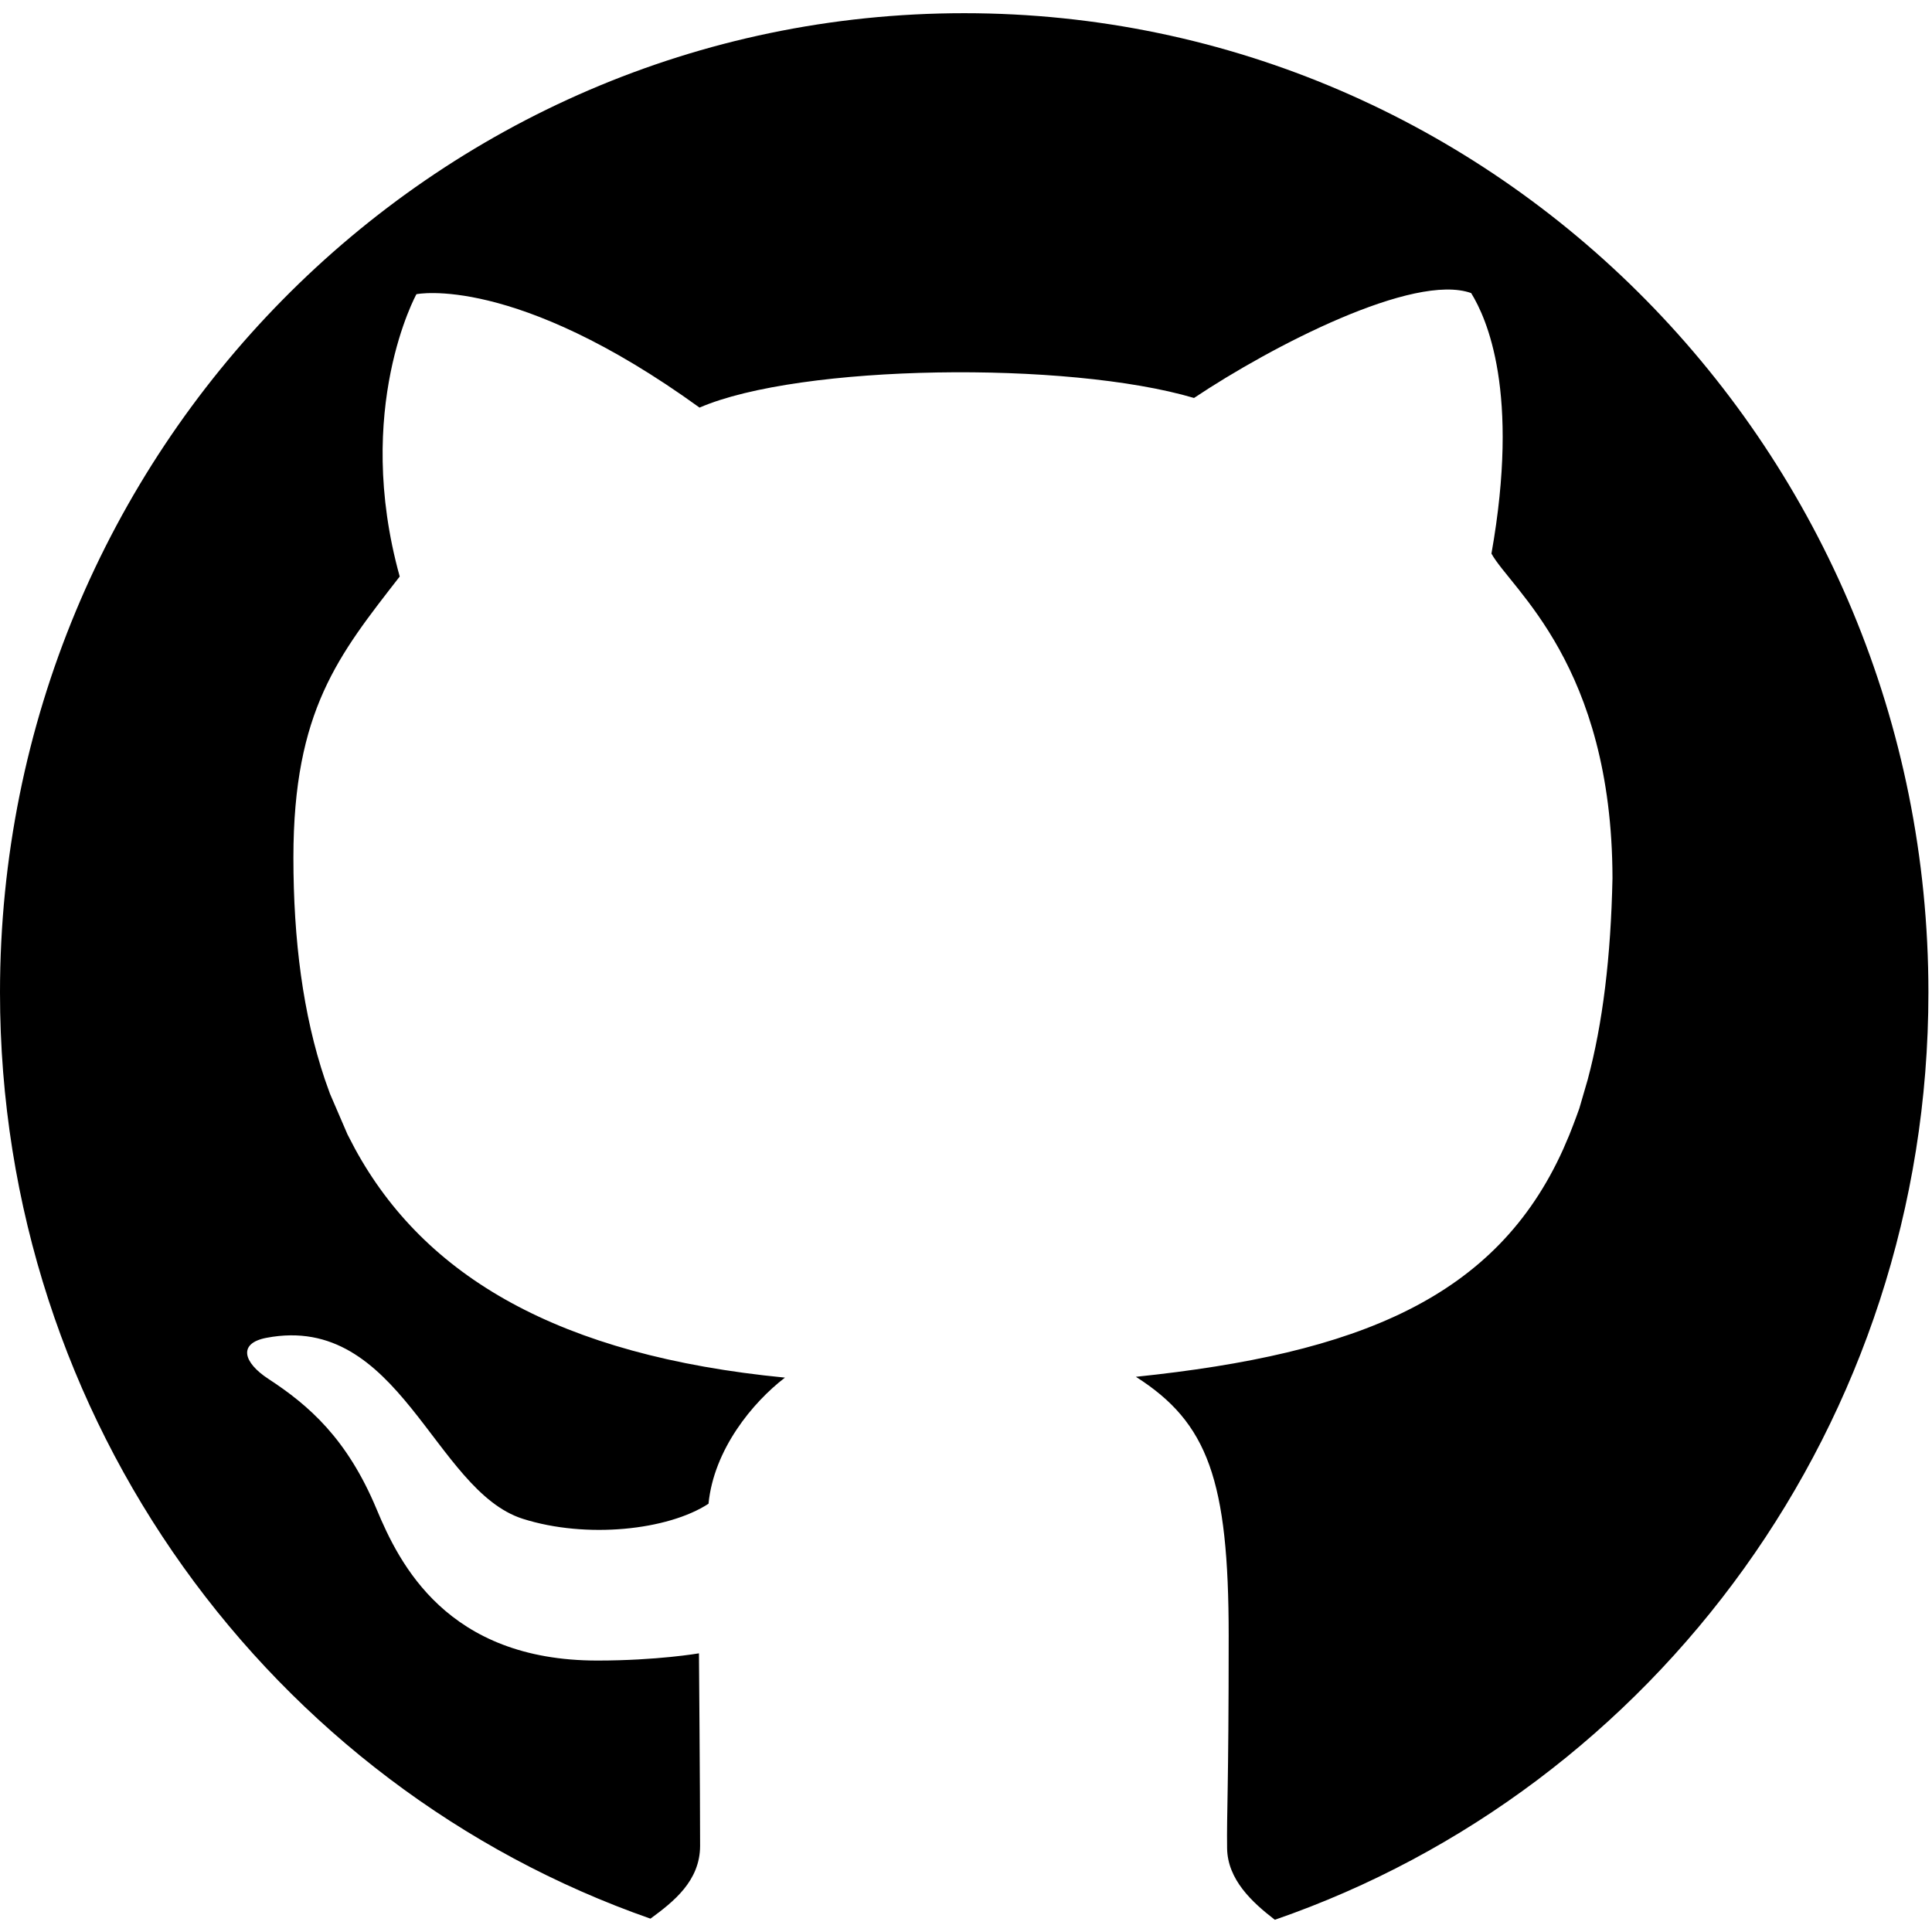 <svg width="76" height="76" viewBox="0 0 76 76" fill="none" xmlns="http://www.w3.org/2000/svg">
<path d="M75.859 39.041C75.859 17.765 58.877 0.519 37.929 0.519C16.982 0.519 0 17.765 0 39.041C0 55.927 10.699 70.274 25.587 75.475C26.495 74.81 27.54 73.989 27.54 72.607C27.54 70.488 27.495 65.038 27.495 65.038C27.495 65.038 25.849 65.322 23.499 65.322C17.579 65.322 15.707 61.507 14.816 59.371C13.656 56.59 12.152 55.284 10.555 54.24C9.574 53.598 9.348 52.842 10.484 52.626C15.724 51.629 17.064 58.629 20.563 59.745C23.061 60.54 26.273 60.197 27.871 59.153C28.081 57.015 29.608 55.166 30.878 54.192C21.977 53.328 16.699 50.206 13.962 45.186L13.669 44.624L12.982 43.03L12.778 42.458C11.921 39.91 11.542 36.993 11.542 33.733C11.542 27.947 13.327 25.764 15.724 22.679C13.891 16.082 16.381 11.573 16.381 11.573C16.381 11.573 20.234 10.766 27.518 16.034C31.464 14.326 41.99 14.183 46.97 15.655C50.025 13.614 55.616 10.719 57.872 11.529C58.482 12.522 59.798 15.417 58.67 21.777C59.435 23.172 63.416 26.143 63.431 34.544C63.367 37.642 63.048 40.258 62.456 42.47L62.127 43.601C62.127 43.601 61.939 44.134 61.734 44.643L61.493 45.205C58.853 51.063 53.436 53.251 44.683 54.16C47.519 55.963 48.333 58.226 48.333 64.349C48.333 70.471 48.252 71.293 48.271 72.702C48.287 73.946 49.268 74.841 50.149 75.519C65.101 70.354 75.859 55.973 75.859 39.041Z" fill="black"/>
</svg>
